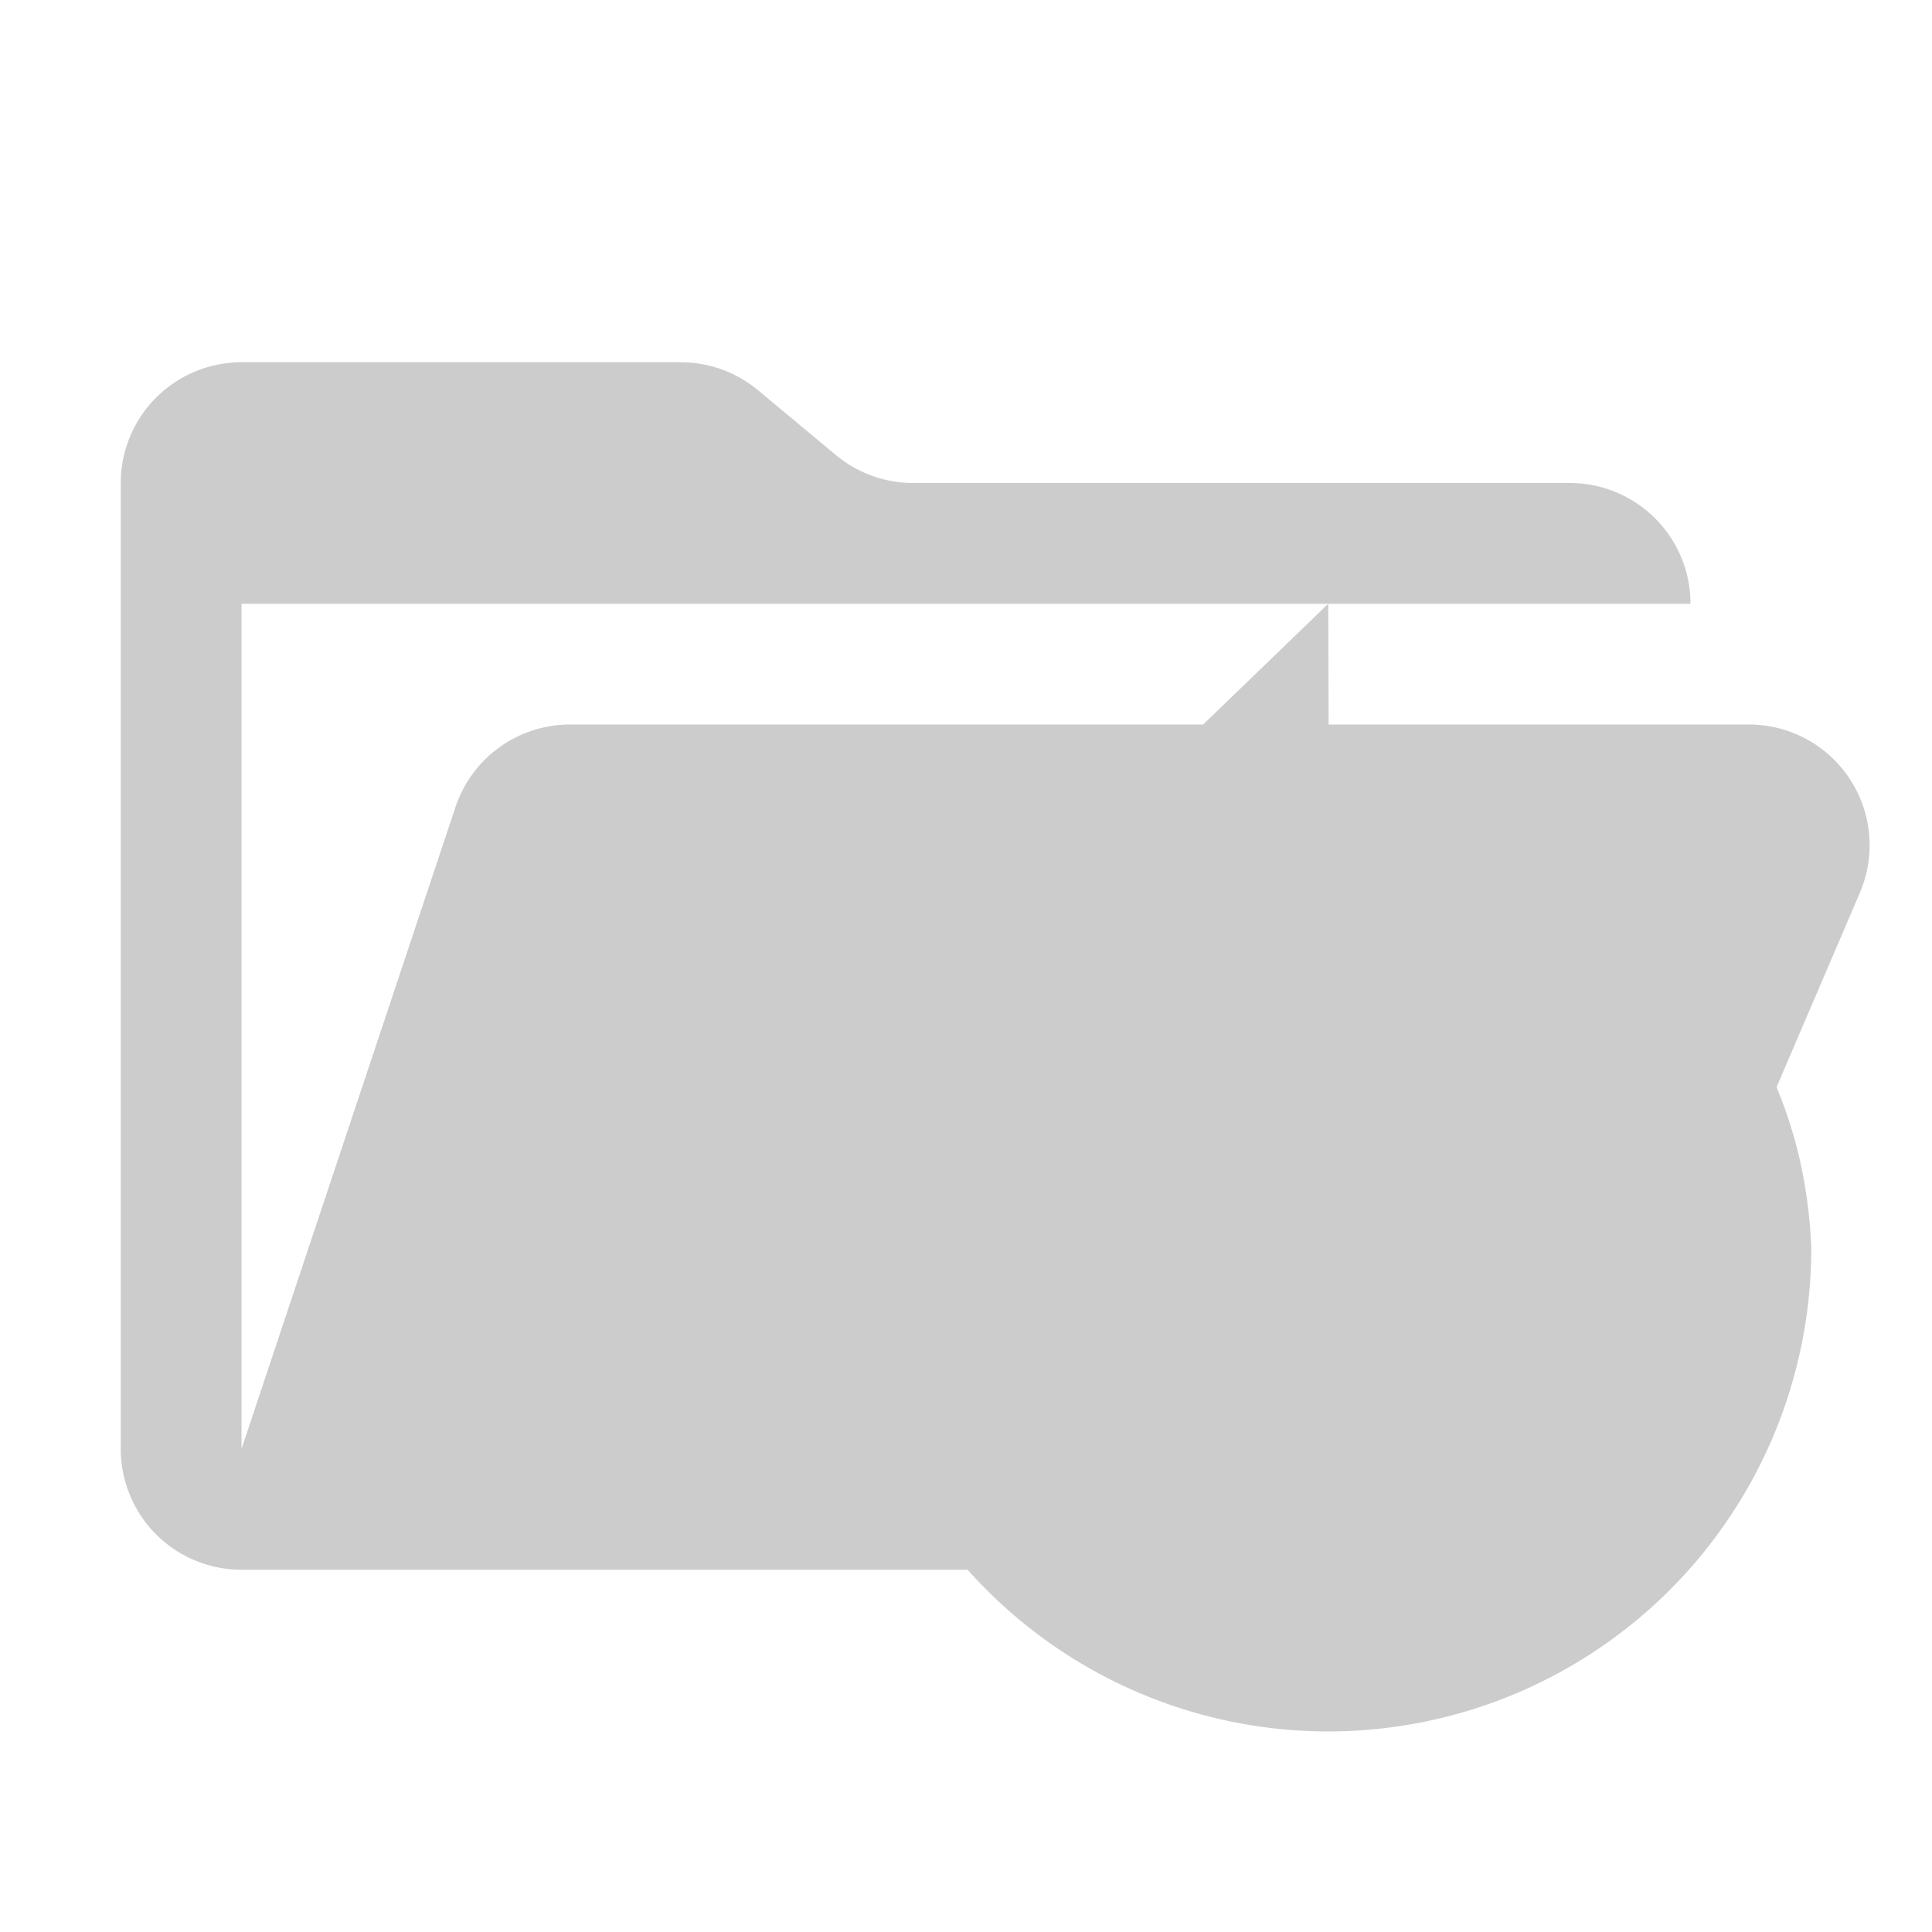 <svg xmlns="http://www.w3.org/2000/svg" viewBox="0 0 32 32" shape-rendering="geometricPrecision"><path fill="#cccccc" d="M28.967 12H9.442a2 2 0 0 0-1.898 1.368L4 24V10h24a2 2 0 0 0-2-2H15.124a2 2 0 0 1-1.28-.464l-1.288-1.072A2 2 0 0 0 11.276 6H4a2 2 0 0 0-2 2v16a2 2 0 0 0 2 2h22l4.805-11.212A2 2 0 0 0 28.967 12"/><path fill="#cccccc" d="M23.334 14.011a1.334 1.334 0 0 1 1.333-1.335 1.335 1.335 0 1 1-1.333 1.335m6.497 5.29a7.5 7.5 0 0 0-1.449-3.066 8 8 0 0 0-.734-.814l-1.883 1.892a6 6 0 0 1 .498.543 4.9 4.9 0 0 1 .961 2.01 5 5 0 0 1 .11.822 5.334 5.334 0 0 1-10.667.016v-.016a3.86 3.86 0 0 1 .463-1.845 5 5 0 0 1 .852-1.267c.12-.12 1.209-1.166 2.493-2.394l1.537-1.473L22 10l-3.372 3.255a337 337 0 0 0-2.584 2.486 7.7 7.7 0 0 0-1.327 1.965A6.54 6.54 0 0 0 14 20.688a8 8 0 1 0 16-.02 8 8 0 0 0-.17-1.366"/></svg>